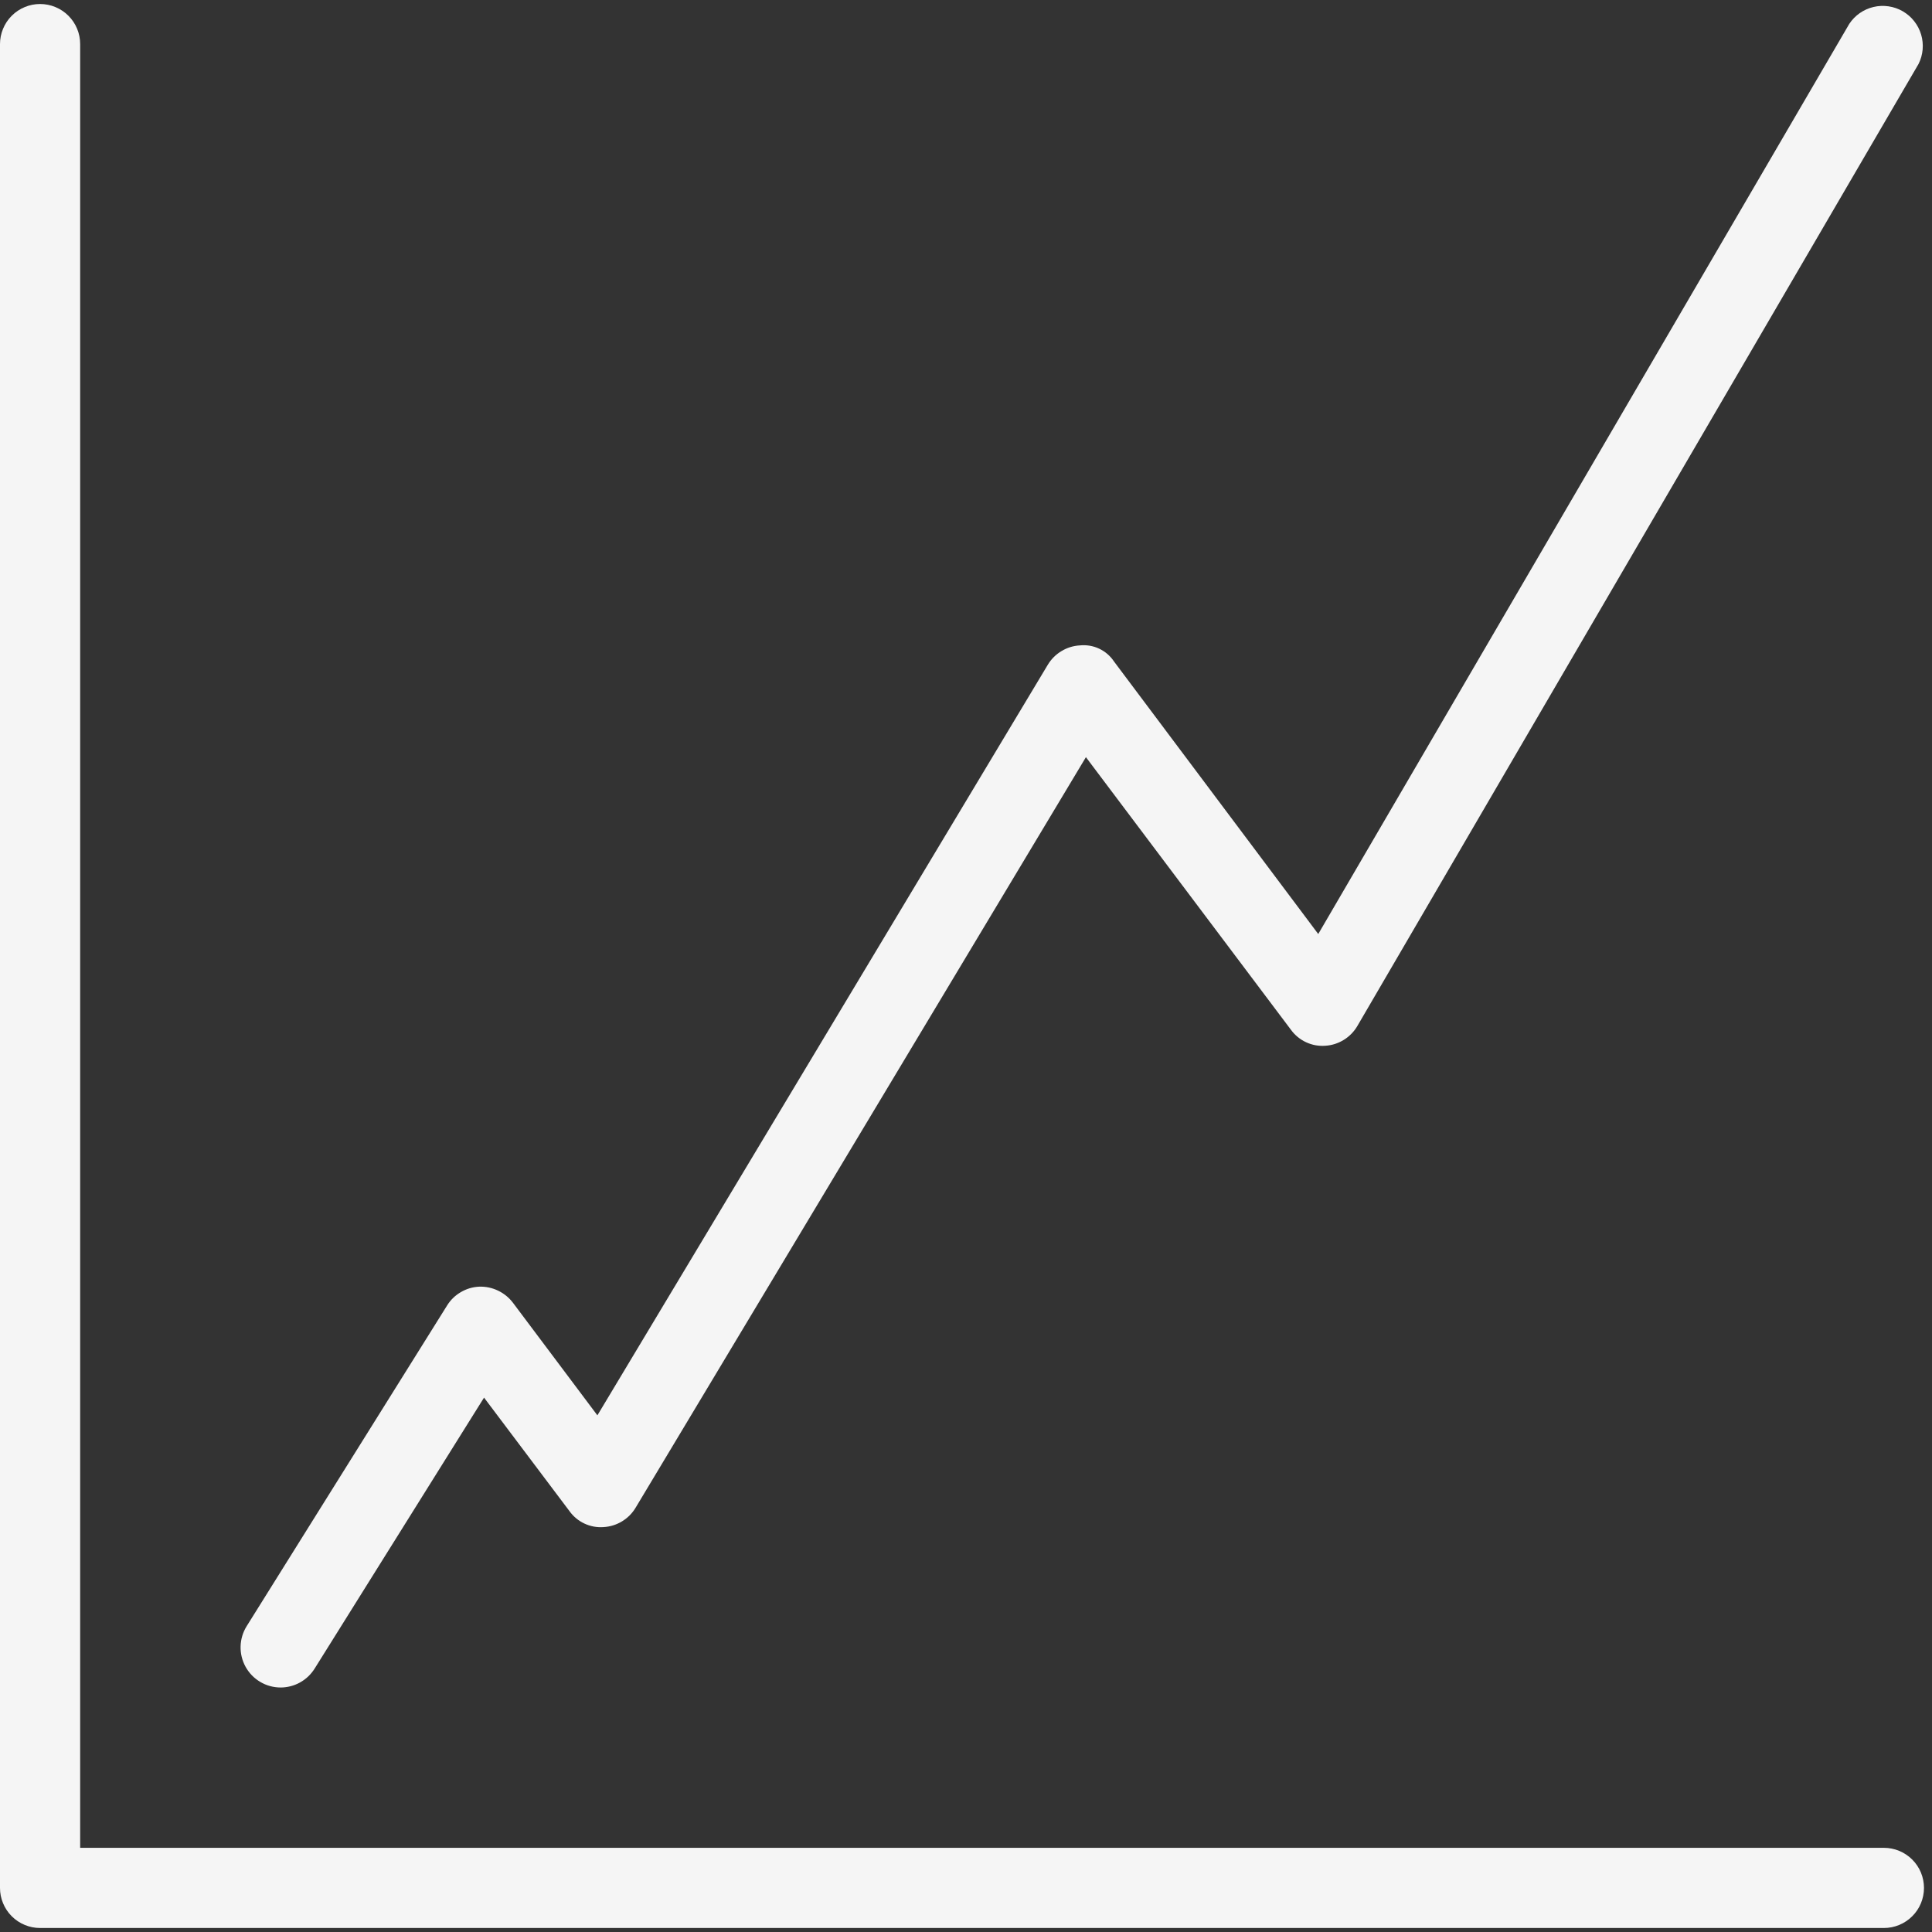 <?xml version="1.0" encoding="UTF-8"?>
<svg xmlns="http://www.w3.org/2000/svg" xmlns:xlink="http://www.w3.org/1999/xlink" width="375pt" height="375pt" viewBox="0 0 375 375" version="1.2">
<rect x="0" y="0" width="375" height="375" fill="#333333" stroke="none"/>
<g id="surface1">
<path style=" stroke:none;fill-rule:nonzero;fill:#f5f5f5;fill-opacity:1;" d="M 365.664 374.223 L 7.781 374.223 C 7.27 374.223 6.762 374.172 6.262 374.074 C 5.762 373.973 5.273 373.824 4.805 373.629 C 4.332 373.434 3.883 373.195 3.457 372.91 C 3.031 372.625 2.641 372.305 2.277 371.941 C 1.918 371.582 1.594 371.188 1.312 370.766 C 1.027 370.34 0.789 369.891 0.594 369.418 C 0.398 368.945 0.25 368.461 0.148 367.961 C 0.051 367.457 0 366.953 0 366.441 L 0 8.559 C 0 8.047 0.051 7.543 0.148 7.039 C 0.25 6.539 0.398 6.055 0.594 5.582 C 0.789 5.109 1.027 4.66 1.312 4.234 C 1.594 3.812 1.918 3.418 2.277 3.059 C 2.641 2.695 3.031 2.371 3.457 2.09 C 3.883 1.805 4.332 1.566 4.805 1.371 C 5.273 1.176 5.762 1.027 6.262 0.926 C 6.762 0.828 7.27 0.777 7.781 0.777 C 8.289 0.777 8.797 0.828 9.297 0.926 C 9.801 1.027 10.285 1.176 10.758 1.371 C 11.23 1.566 11.676 1.805 12.102 2.09 C 12.527 2.371 12.922 2.695 13.281 3.059 C 13.645 3.418 13.965 3.812 14.25 4.234 C 14.531 4.66 14.773 5.109 14.969 5.582 C 15.164 6.055 15.312 6.539 15.41 7.039 C 15.512 7.543 15.559 8.047 15.559 8.559 L 15.559 358.66 L 365.664 358.66 C 366.176 358.66 366.68 358.711 367.18 358.812 C 367.684 358.91 368.168 359.059 368.641 359.254 C 369.113 359.449 369.562 359.688 369.984 359.973 C 370.41 360.258 370.805 360.578 371.164 360.941 C 371.527 361.301 371.848 361.695 372.133 362.121 C 372.418 362.543 372.656 362.992 372.852 363.465 C 373.047 363.938 373.195 364.422 373.293 364.926 C 373.395 365.426 373.445 365.93 373.445 366.441 C 373.445 366.953 373.395 367.457 373.293 367.961 C 373.195 368.461 373.047 368.945 372.852 369.418 C 372.656 369.891 372.418 370.34 372.133 370.766 C 371.848 371.188 371.527 371.582 371.164 371.941 C 370.805 372.305 370.41 372.625 369.984 372.91 C 369.562 373.195 369.113 373.434 368.641 373.629 C 368.168 373.824 367.684 373.973 367.184 374.074 C 366.68 374.172 366.176 374.223 365.664 374.223 Z M 365.664 374.223 "/>
<path style=" stroke:none;fill-rule:nonzero;fill:#f5f5f5;fill-opacity:1;" d="M 54.461 327.543 C 53.766 327.539 53.086 327.449 52.418 327.266 C 51.746 327.082 51.113 326.812 50.516 326.457 C 49.922 326.105 49.379 325.68 48.895 325.184 C 48.414 324.688 48.004 324.133 47.668 323.527 C 47.332 322.918 47.082 322.277 46.918 321.605 C 46.754 320.93 46.68 320.246 46.699 319.555 C 46.719 318.859 46.828 318.18 47.027 317.516 C 47.227 316.852 47.512 316.227 47.879 315.637 L 86.777 253.398 C 87.453 252.312 88.34 251.449 89.441 250.805 C 90.543 250.156 91.73 249.805 93.004 249.742 C 94.281 249.699 95.5 249.957 96.656 250.504 C 97.809 251.055 98.777 251.836 99.555 252.852 L 115.953 274.715 L 203.371 129.039 C 204.035 127.938 204.914 127.051 206.016 126.387 C 207.117 125.719 208.309 125.348 209.594 125.273 C 210.238 125.207 210.875 125.227 211.512 125.332 C 212.148 125.441 212.762 125.629 213.344 125.906 C 213.93 126.18 214.465 126.527 214.953 126.949 C 215.441 127.371 215.867 127.848 216.223 128.387 L 255.871 181.293 L 358.941 4.637 C 359.211 4.227 359.52 3.848 359.863 3.492 C 360.207 3.141 360.578 2.824 360.98 2.543 C 361.387 2.262 361.812 2.023 362.262 1.82 C 362.707 1.621 363.172 1.465 363.652 1.352 C 364.129 1.238 364.613 1.172 365.105 1.152 C 365.598 1.133 366.086 1.156 366.57 1.23 C 367.059 1.301 367.531 1.418 367.996 1.578 C 368.461 1.742 368.906 1.945 369.332 2.191 C 369.754 2.438 370.152 2.723 370.527 3.043 C 370.898 3.363 371.234 3.719 371.539 4.105 C 371.844 4.492 372.109 4.902 372.336 5.336 C 372.562 5.773 372.746 6.227 372.887 6.699 C 373.027 7.168 373.125 7.648 373.172 8.137 C 373.223 8.625 373.227 9.117 373.184 9.605 C 373.141 10.094 373.051 10.578 372.918 11.051 C 372.785 11.523 372.605 11.977 372.387 12.418 L 263.465 199.141 C 263.145 199.691 262.762 200.195 262.316 200.648 C 261.871 201.105 261.375 201.504 260.832 201.836 C 260.289 202.172 259.715 202.438 259.105 202.633 C 258.5 202.824 257.879 202.941 257.242 202.98 C 256.598 203.027 255.961 202.992 255.324 202.879 C 254.691 202.762 254.082 202.566 253.5 202.293 C 252.914 202.023 252.375 201.68 251.879 201.27 C 251.379 200.859 250.941 200.395 250.566 199.871 L 210.777 146.965 L 123.375 292.641 C 122.715 293.742 121.832 294.629 120.73 295.297 C 119.629 295.961 118.438 296.332 117.152 296.406 C 116.512 296.453 115.879 296.418 115.246 296.305 C 114.617 296.188 114.012 295.992 113.43 295.719 C 112.848 295.445 112.312 295.105 111.82 294.695 C 111.328 294.281 110.895 293.816 110.523 293.293 L 93.953 271.277 L 61.059 323.887 C 60.707 324.445 60.293 324.949 59.816 325.406 C 59.336 325.859 58.809 326.246 58.23 326.566 C 57.656 326.887 57.047 327.129 56.41 327.293 C 55.77 327.457 55.121 327.543 54.461 327.543 Z M 54.461 327.543 "/>
</g>
</svg>
